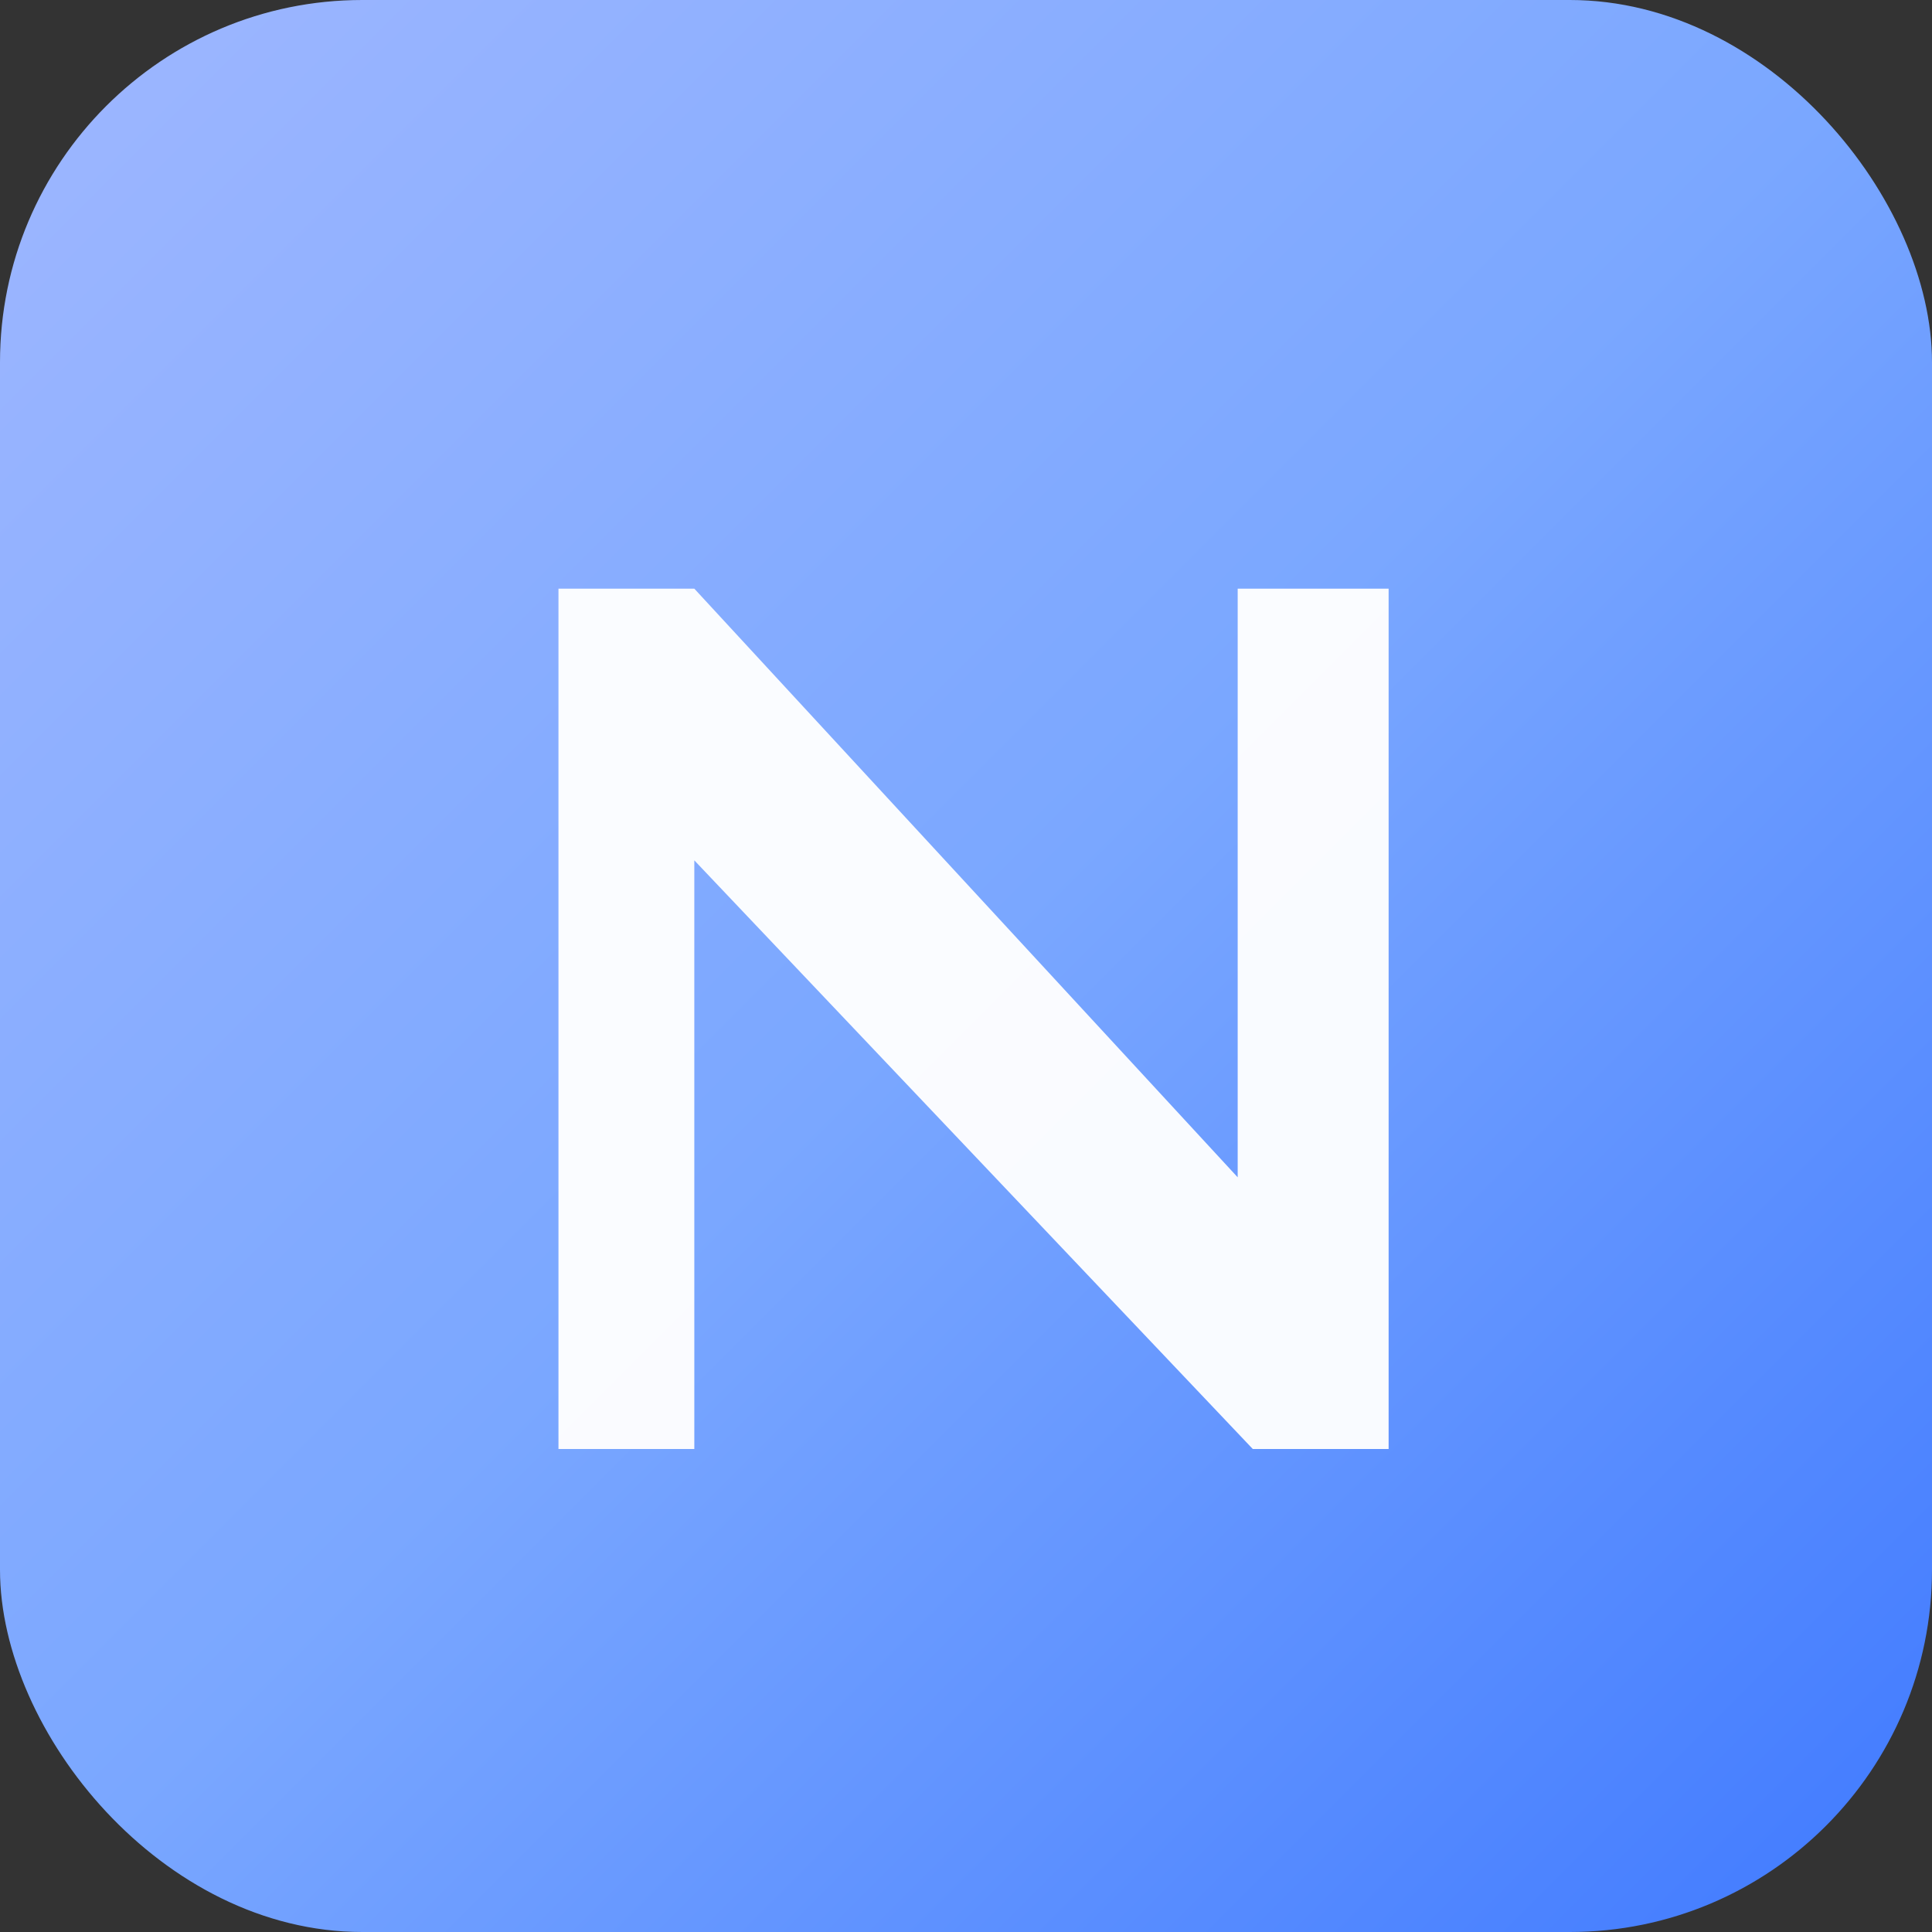 <svg xmlns="http://www.w3.org/2000/svg" width="256" height="256" viewBox="0 0 256 256">
  <rect x="0" y="0" width="256" height="256" fill="#333333" stroke="none"/>
  <defs>
    <linearGradient id="g" x1="0" x2="1" y1="0" y2="1">
      <stop stop-color="#9fb7ff" offset="0"/>
      <stop stop-color="#7aa7ff" offset="0.5"/>
      <stop stop-color="#3f79ff" offset="1"/>
    </linearGradient>
  </defs>
  <rect rx="48" ry="48" width="256" height="256" fill="url(#g)"/>
  <g fill="white" transform="translate(52,60)">
    <!-- stylized N -->
    <path d="M22 132V18h18l72 78V18h20v114h-18L40 54v78H22z" opacity="0.96"/>
  </g>
  <style>@media(prefers-color-scheme:dark){:root{color-scheme:light only}}</style>
  <!-- simple, license-free logo for favicon/wordmark -->
</svg>